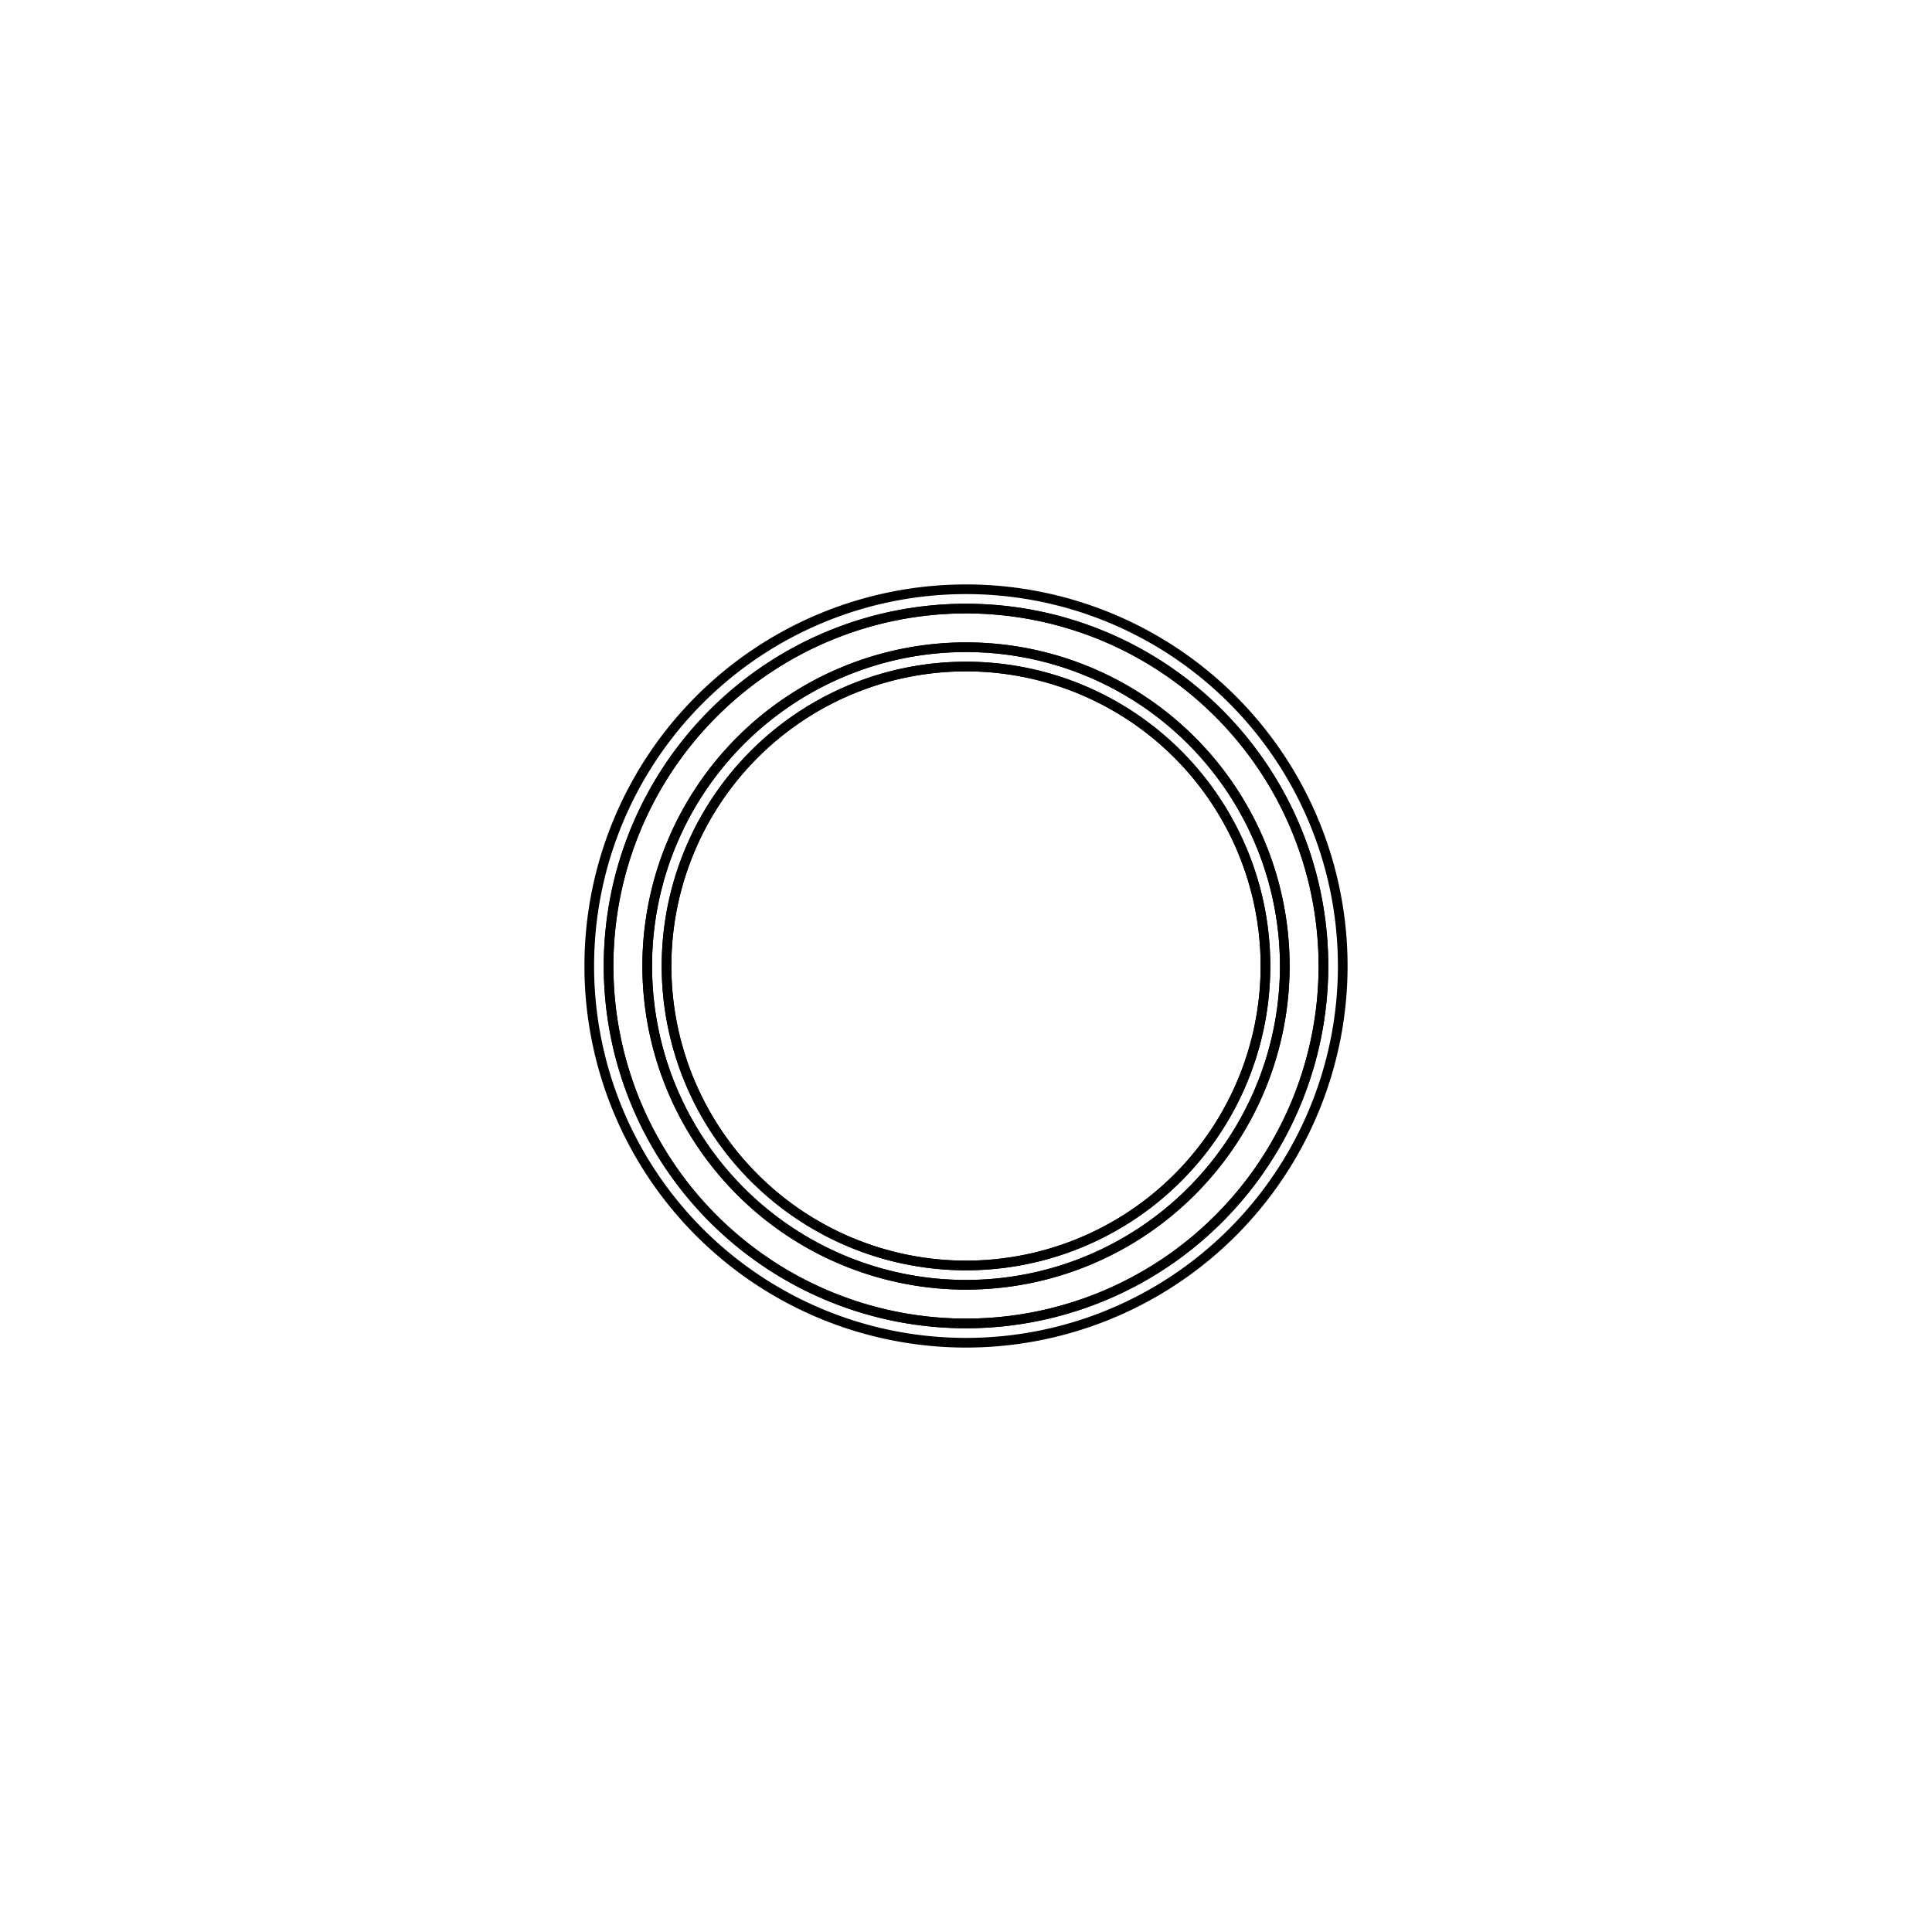 <svg version='1.1' x='0px' y='0px' viewBox='-10 -10 20 20' xmlns='http://www.w3.org/2000/svg'><style>path{stroke:black; stroke-width: 0.1; fill: transparent}</style><path d='M3.1,0,A3.1,3.1,0,0,1,-3.1,3.796405077356795e-16,A3.1,3.1,0,0,1,3.1,-7.59281015471359e-16,Z'/>
<path d='M3.3,0,A3.3,3.3,0,0,1,-3.3,4.041334437186267e-16,A3.3,3.3,0,0,1,3.3,-8.082668874372534e-16,Z'/>
<path d='M3.7,0,A3.7,3.7,0,0,1,-3.7,4.531193156845206e-16,A3.7,3.7,0,0,1,3.7,-9.062386313690412e-16,Z'/>
<path d='M3.7,0,A3.7,3.7,0,0,1,-3.7,4.531193156845206e-16,A3.7,3.7,0,0,1,3.7,-9.062386313690412e-16,Z'/>
<path d='M3.9,0,A3.9,3.9,0,0,1,-3.9,4.776122516674679e-16,A3.9,3.9,0,0,1,3.9,-9.552245033349359e-16,Z'/>
<path d='M3.1,0,A3.1,3.1,0,0,1,-3.1,3.796405077356795e-16,A3.1,3.1,0,0,1,3.1,-7.59281015471359e-16,Z'/>
<path d='M3.3,0,A3.3,3.3,0,0,1,-3.3,4.041334437186267e-16,A3.3,3.3,0,0,1,3.3,-8.082668874372534e-16,Z'/></svg>